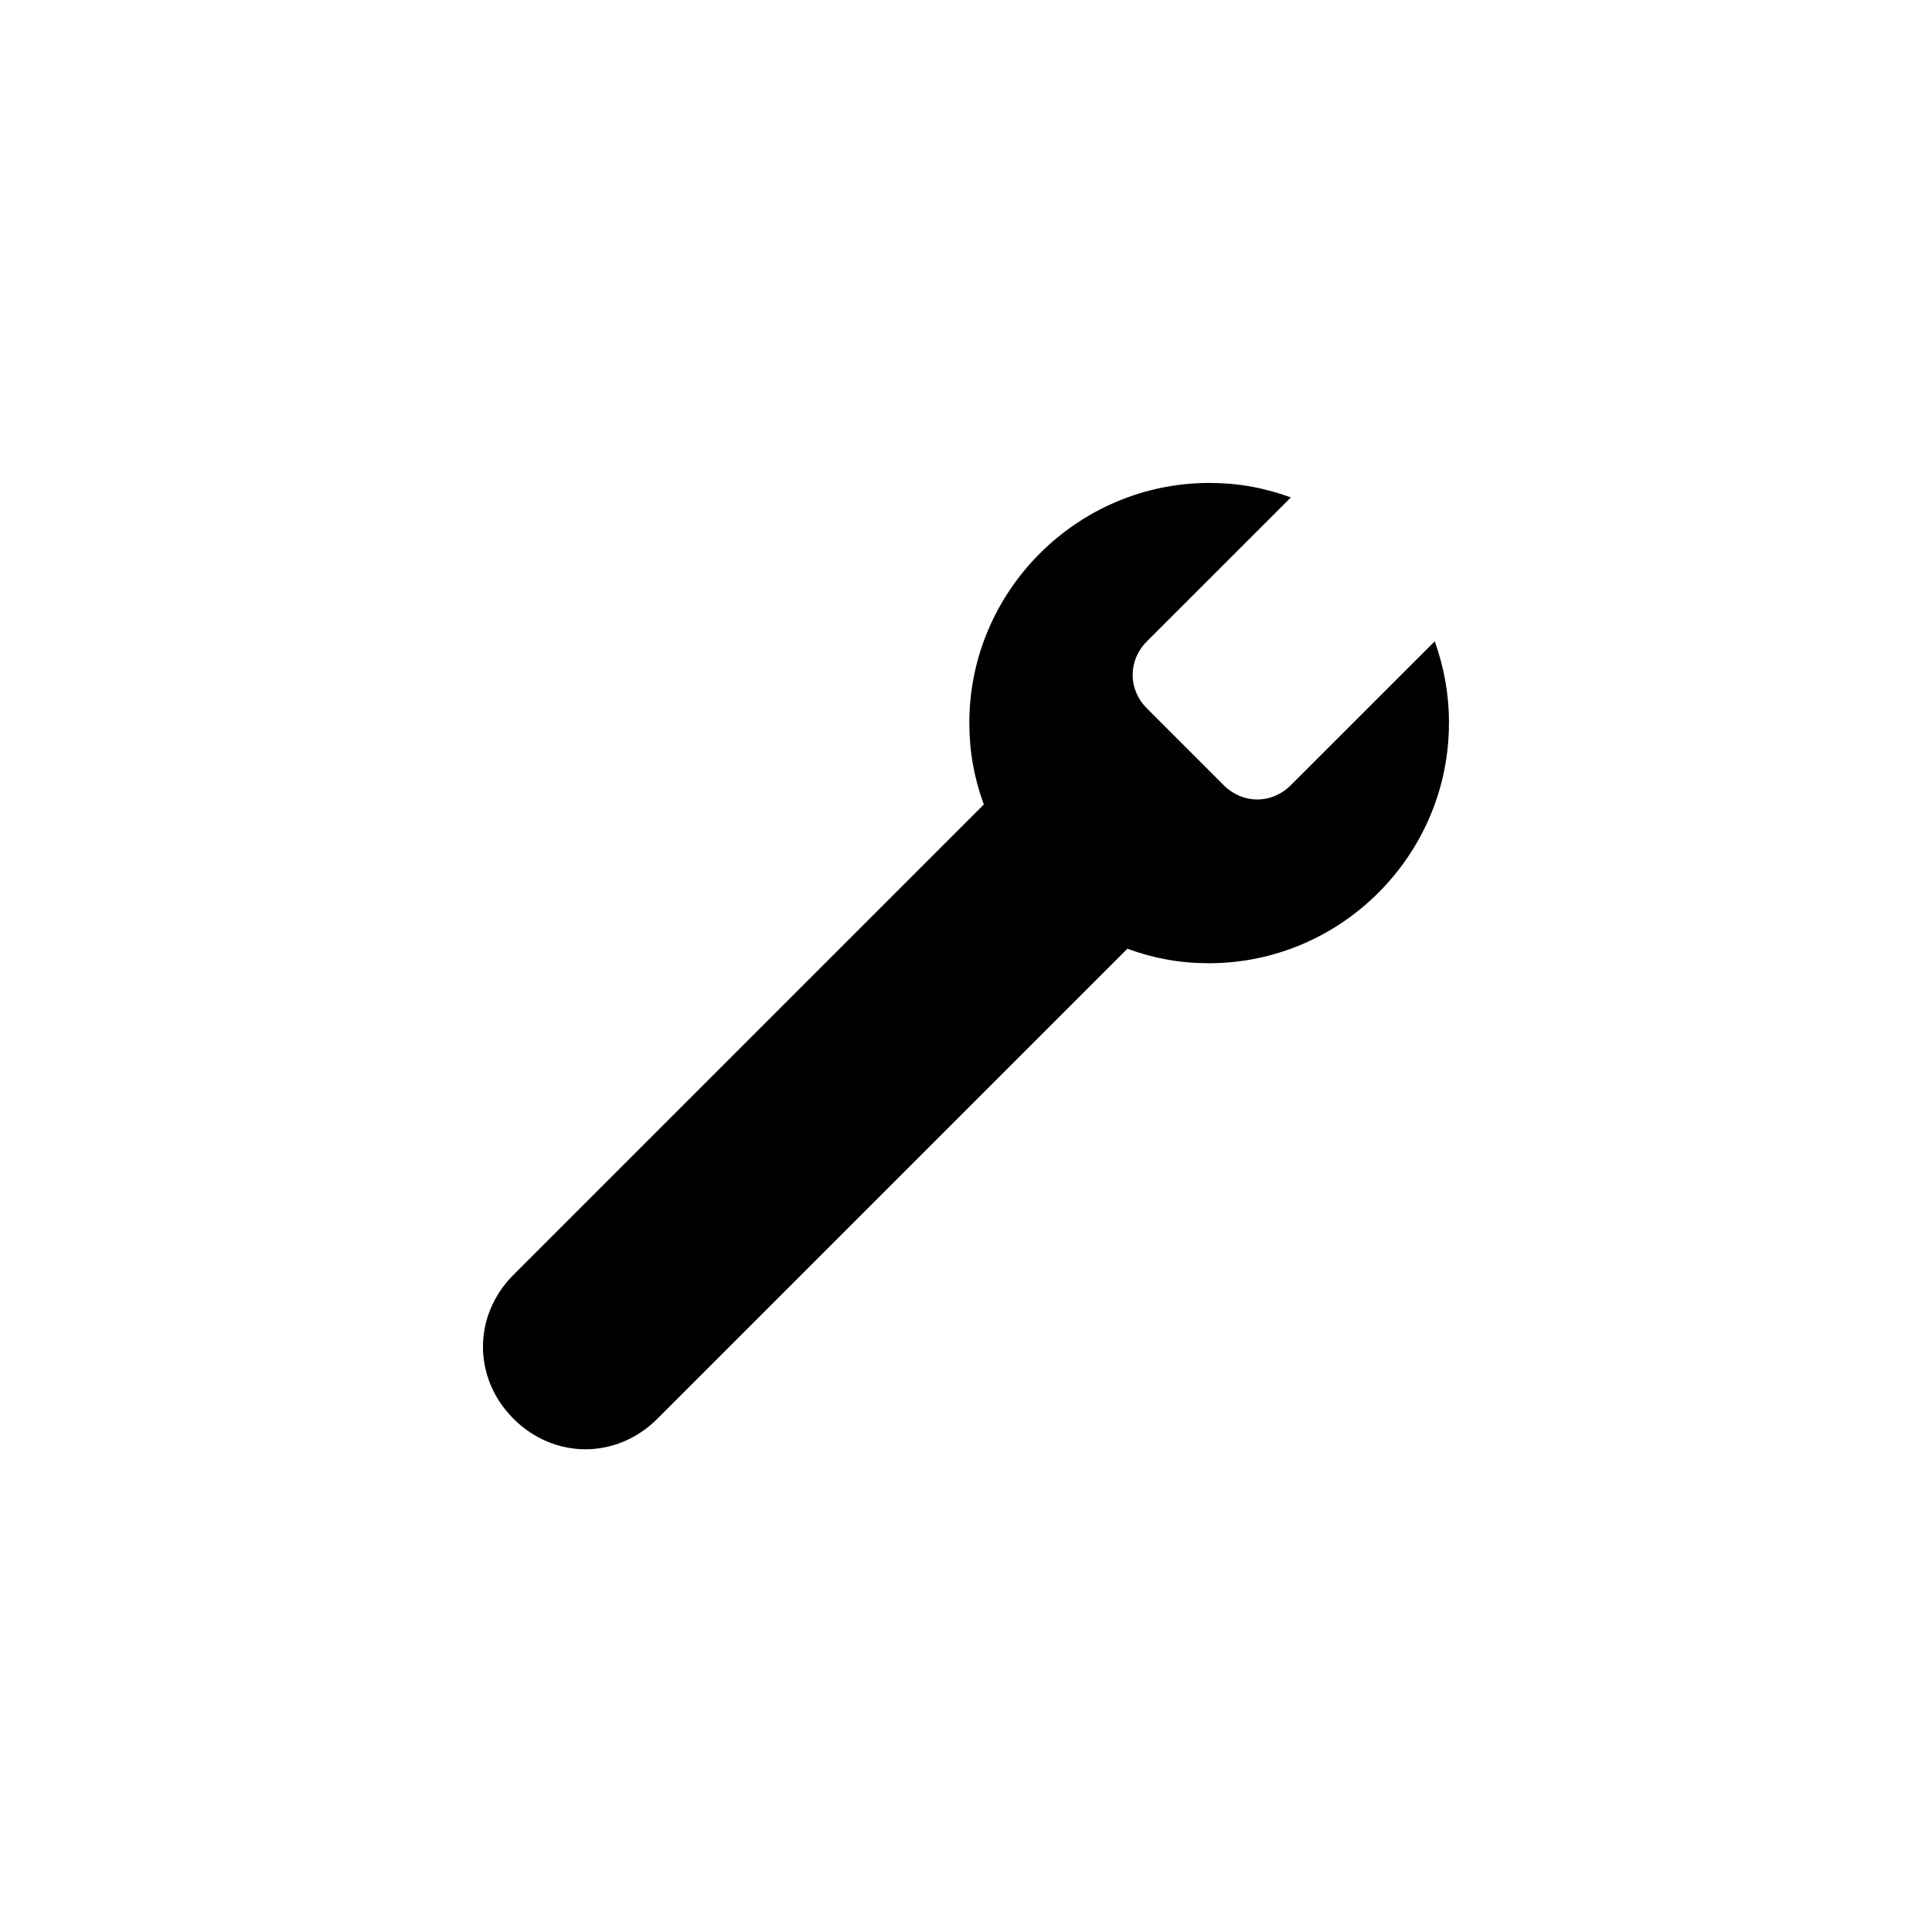 <svg xmlns="http://www.w3.org/2000/svg" width="100%" height="100%" viewBox="0 0 32 32"><path d="M23.999 11.979c0 2.185-1.789 3.975-3.975 3.975-.476 0-.914-.08-1.351-.24l-7.785 7.785c-.674.674-1.709.674-2.383 0s-.674-1.71 0-2.384l7.79-7.79c-.16-.438-.24-.876-.24-1.351 0-2.185 1.789-3.975 3.975-3.975.476 0 .914.08 1.351.24l-2.384 2.383c-.316.316-.316.796 0 1.112l1.271 1.271c.316.316.796.316 1.112 0l2.384-2.383c.156.442.236.876.236 1.355l-.001.001z"/></svg>